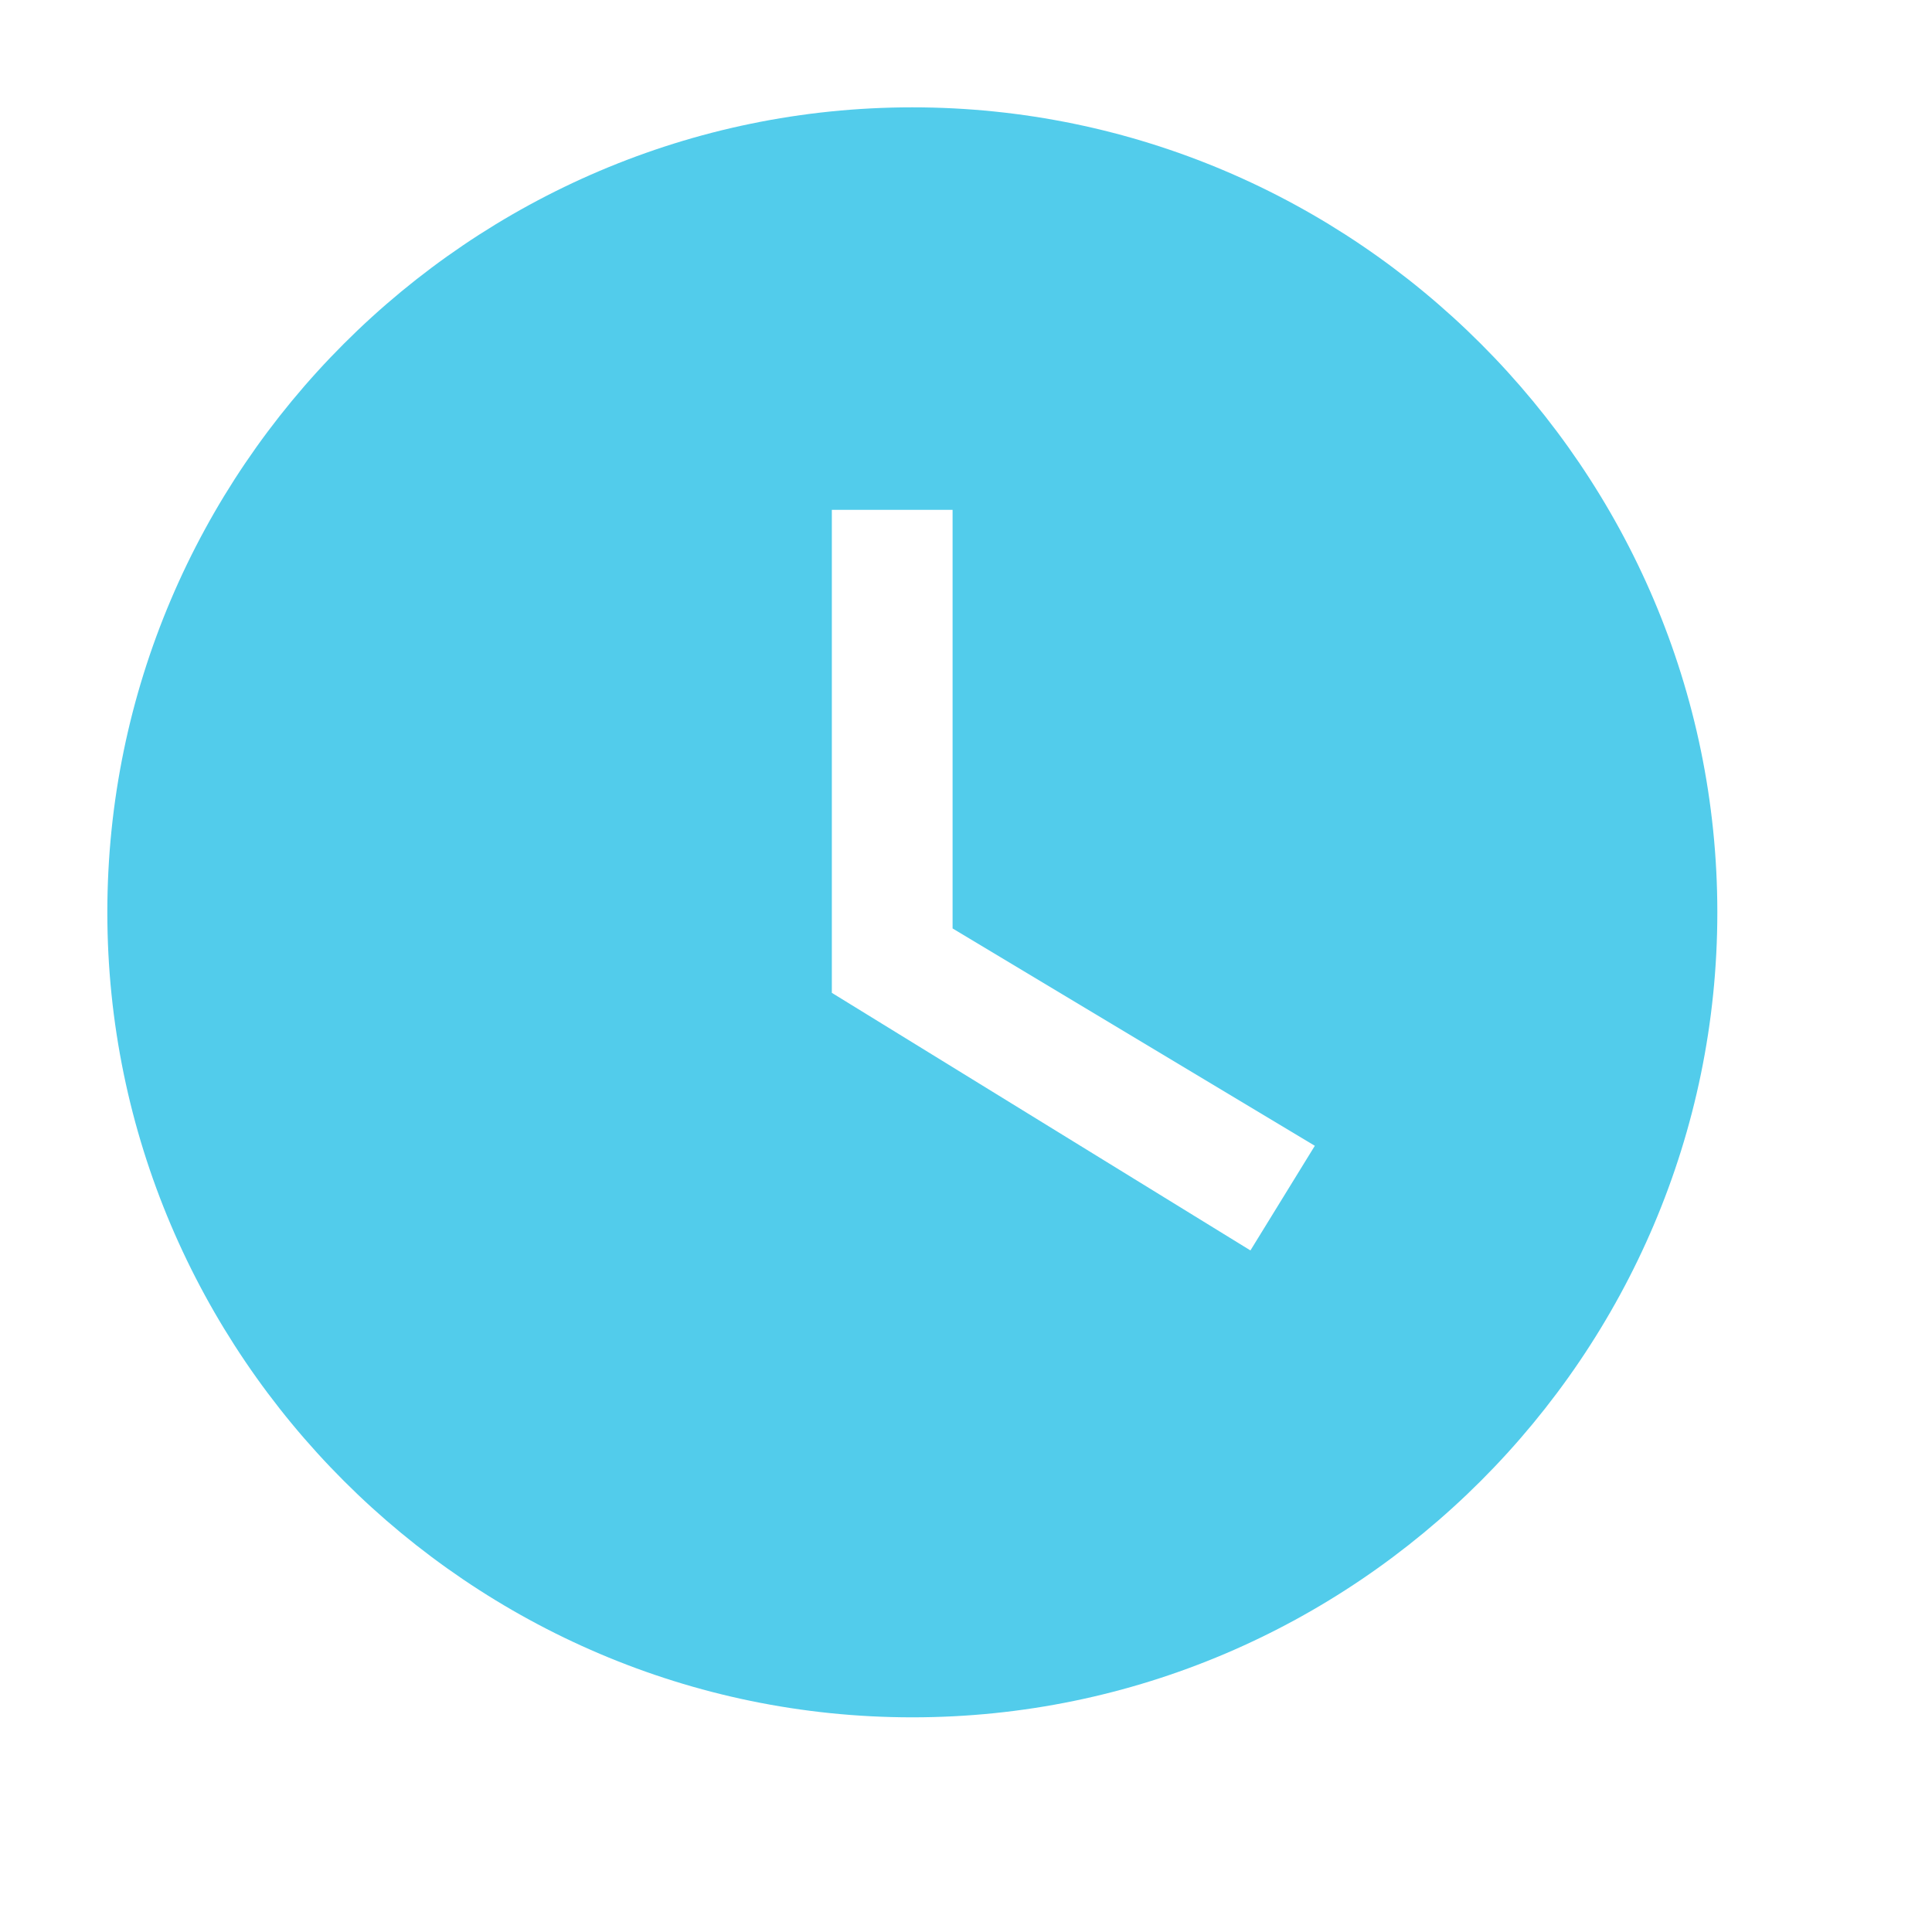 <svg width="18" height="18" viewBox="0 0 18 18" fill="none" xmlns="http://www.w3.org/2000/svg">
<g clip-path="url(#clip0_16_1906)">
<path d="M8.5 1C4.375 1 1 4.375 1 8.5C1 12.625 4.375 16 8.5 16C12.625 16 16 12.625 16 8.5C16 4.375 12.625 1 8.5 1ZM11.65 11.65L7.75 9.25V4.75H8.875V8.65L12.25 10.675L11.65 11.65Z" fill="#52CCEB"/>
</g>
<defs>
<clipPath id="clip0_16_1906">
<rect width="18" height="18" fill="white"/>
</clipPath>
</defs>
</svg>
